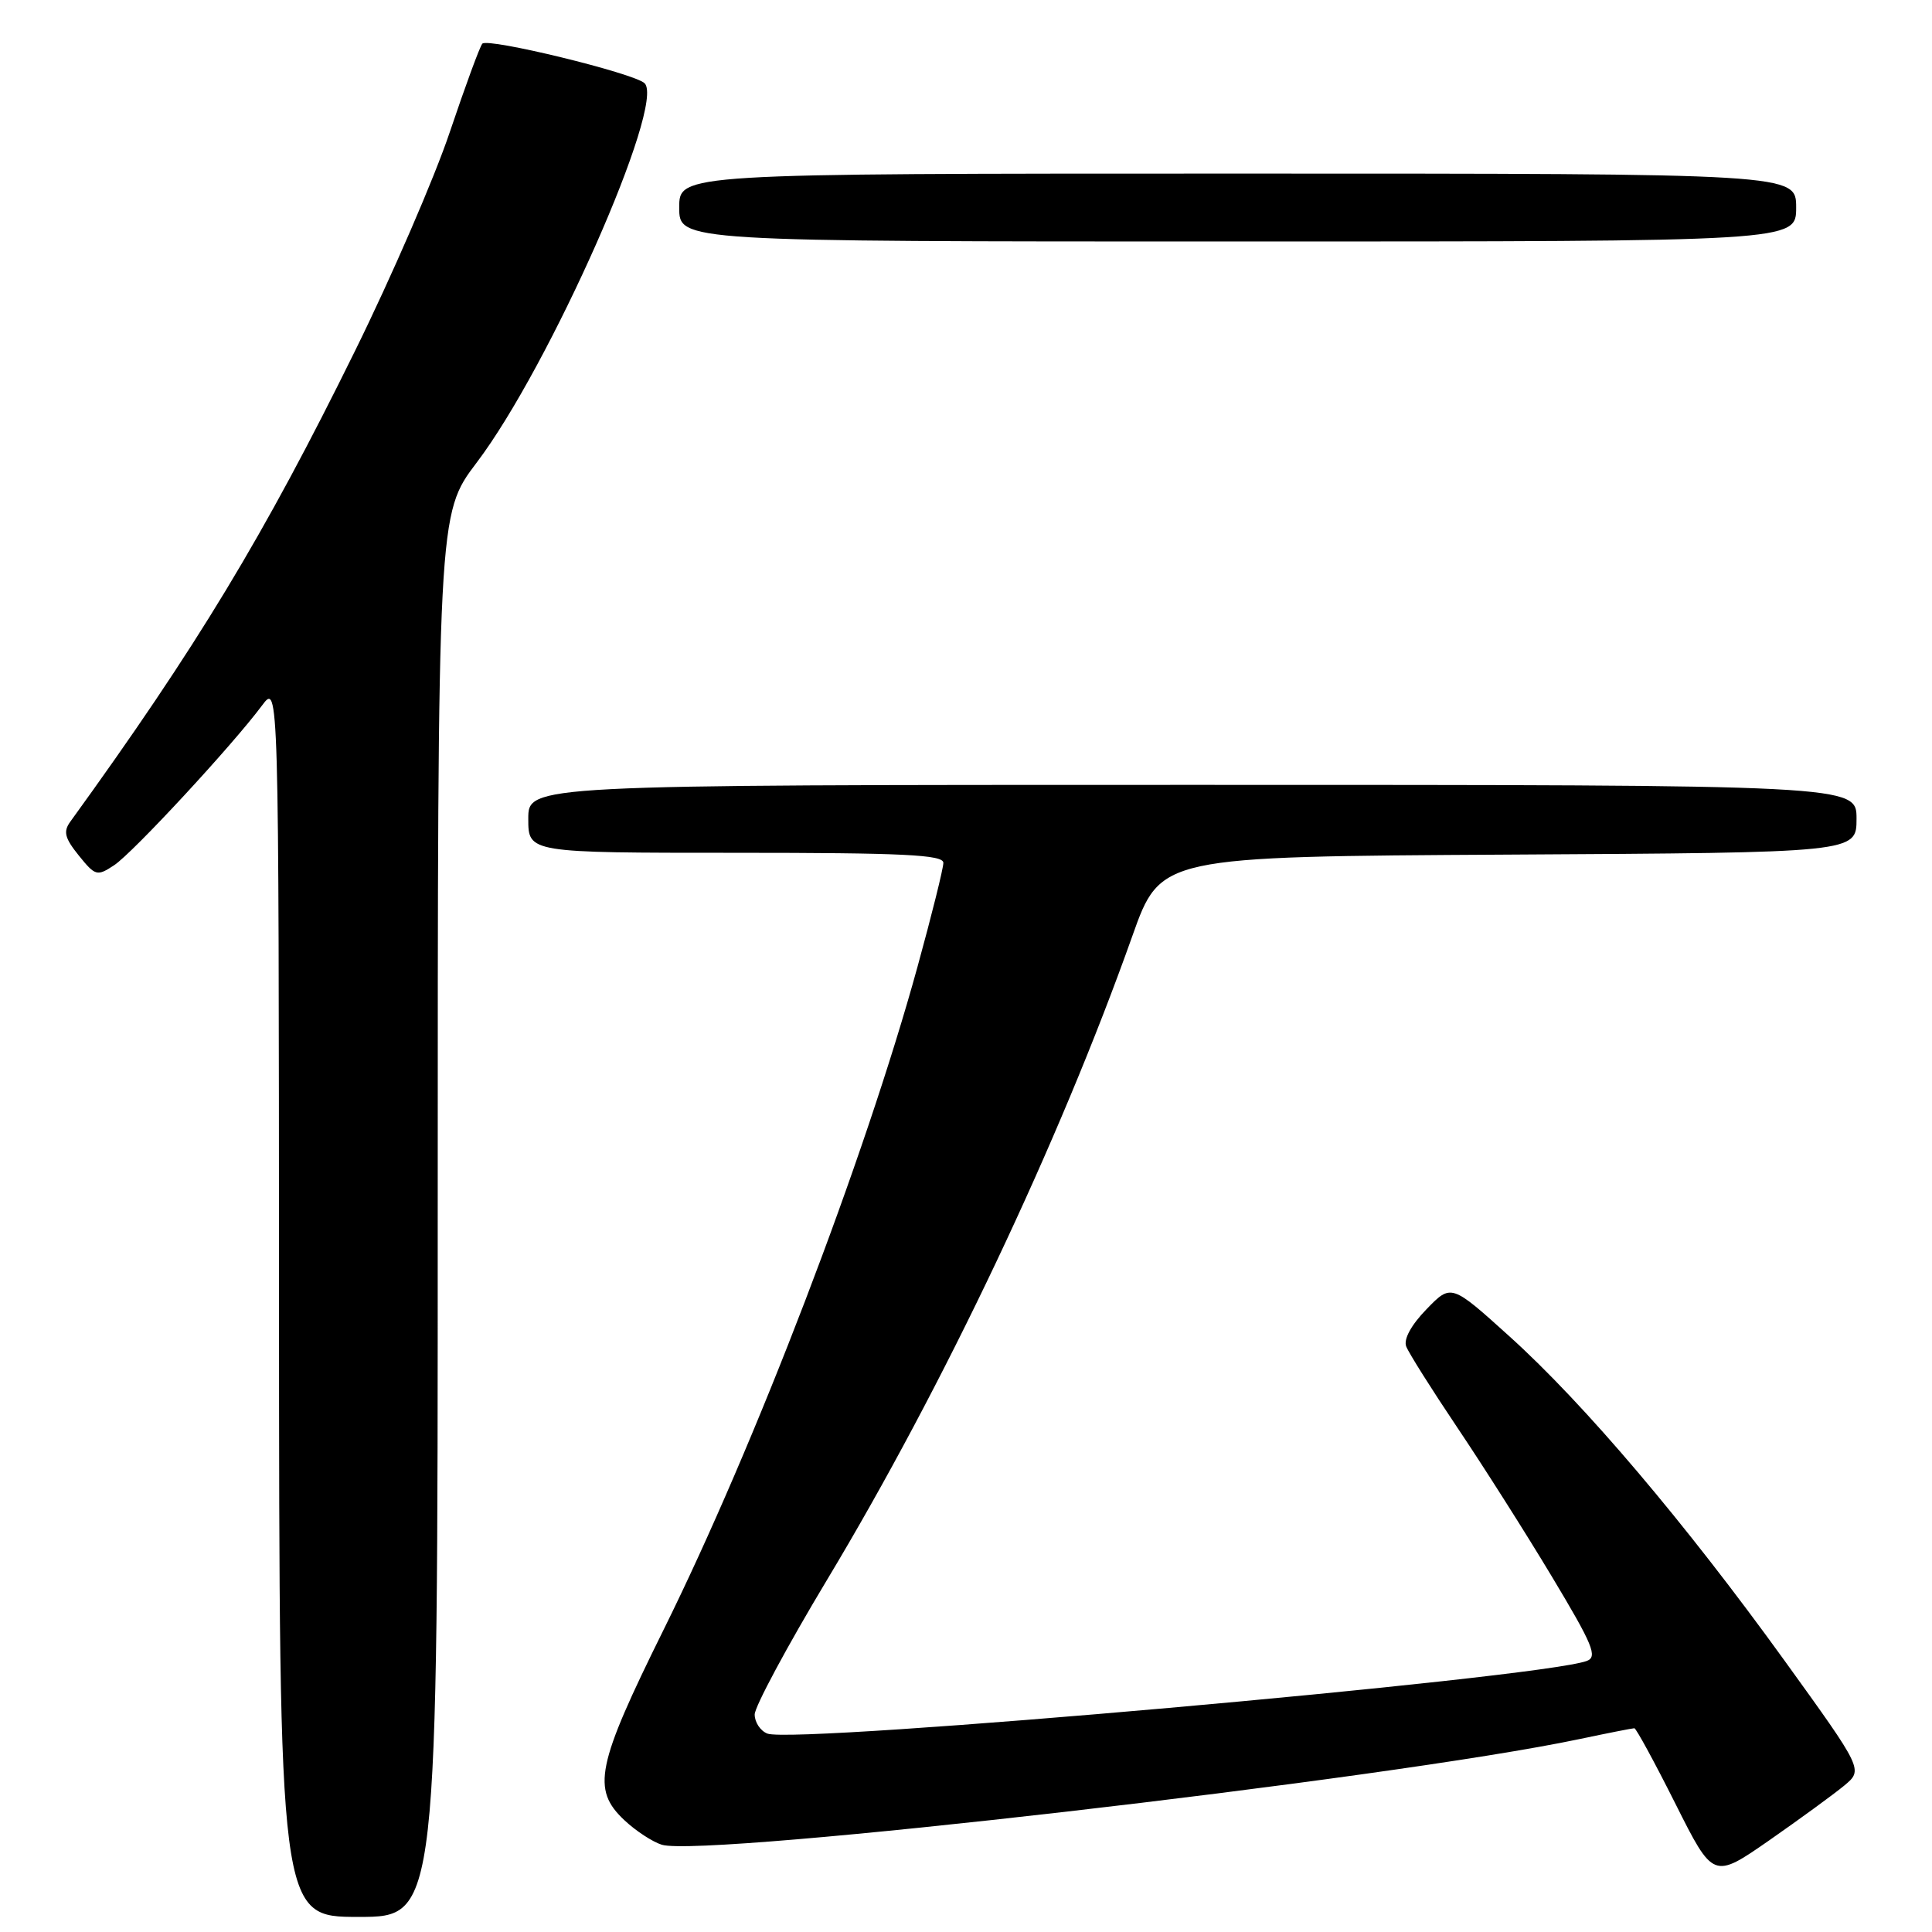 <?xml version="1.0" encoding="UTF-8" standalone="no"?>
<!DOCTYPE svg PUBLIC "-//W3C//DTD SVG 1.1//EN" "http://www.w3.org/Graphics/SVG/1.1/DTD/svg11.dtd" >
<svg xmlns="http://www.w3.org/2000/svg" xmlns:xlink="http://www.w3.org/1999/xlink" version="1.1" viewBox="0 0 256 256">
 <g >
 <path fill="currentColor"
d=" M 58.00 161.05 C 58.00 68.11 58.00 68.11 63.16 61.30 C 72.81 48.57 88.22 13.77 85.41 11.03 C 84.06 9.71 64.61 4.97 63.91 5.79 C 63.57 6.18 61.64 11.45 59.60 17.50 C 57.57 23.55 51.92 36.60 47.04 46.50 C 34.99 70.98 26.07 85.73 9.32 108.87 C 8.36 110.19 8.57 111.04 10.44 113.36 C 12.63 116.07 12.86 116.14 15.12 114.65 C 17.58 113.03 30.80 98.75 34.72 93.48 C 36.94 90.50 36.94 90.50 36.97 172.25 C 37.00 254.00 37.00 254.00 47.50 254.00 C 58.00 254.00 58.00 254.00 58.00 161.05 Z  M 244.37 236.60 C 246.89 234.50 246.89 234.50 236.48 220.07 C 223.25 201.74 209.95 186.05 200.05 177.11 C 192.29 170.10 192.29 170.10 189.01 173.49 C 186.99 175.57 185.96 177.46 186.33 178.41 C 186.66 179.27 189.71 184.11 193.11 189.17 C 196.52 194.24 202.16 203.12 205.64 208.92 C 211.09 218.00 211.73 219.55 210.24 220.09 C 203.79 222.41 105.39 231.13 101.68 229.71 C 100.76 229.35 100.00 228.22 100.00 227.18 C 100.00 226.15 104.30 218.14 109.55 209.40 C 125.07 183.58 140.30 151.46 150.05 124.00 C 153.78 113.50 153.78 113.50 199.89 113.24 C 246.00 112.98 246.00 112.98 246.00 108.49 C 246.00 104.00 246.00 104.00 158.00 104.00 C 70.00 104.00 70.00 104.00 70.00 108.50 C 70.00 113.00 70.00 113.00 97.50 113.00 C 119.71 113.00 125.00 113.26 125.00 114.33 C 125.00 115.06 123.46 121.25 121.58 128.08 C 114.56 153.61 100.07 191.43 87.93 215.95 C 79.02 233.95 78.37 237.10 82.75 241.20 C 84.26 242.62 86.49 244.07 87.70 244.44 C 93.40 246.16 184.26 235.71 209.22 230.45 C 213.02 229.65 216.32 229.00 216.56 229.00 C 216.79 229.00 219.24 233.50 222.00 239.00 C 227.02 249.00 227.02 249.00 234.44 243.85 C 238.51 241.01 242.98 237.75 244.37 236.60 Z  M 238.00 27.50 C 238.00 23.00 238.00 23.00 164.00 23.00 C 90.00 23.00 90.00 23.00 90.00 27.50 C 90.00 32.00 90.00 32.00 164.00 32.00 C 238.00 32.00 238.00 32.00 238.00 27.50 Z "/>
</g>
</svg>